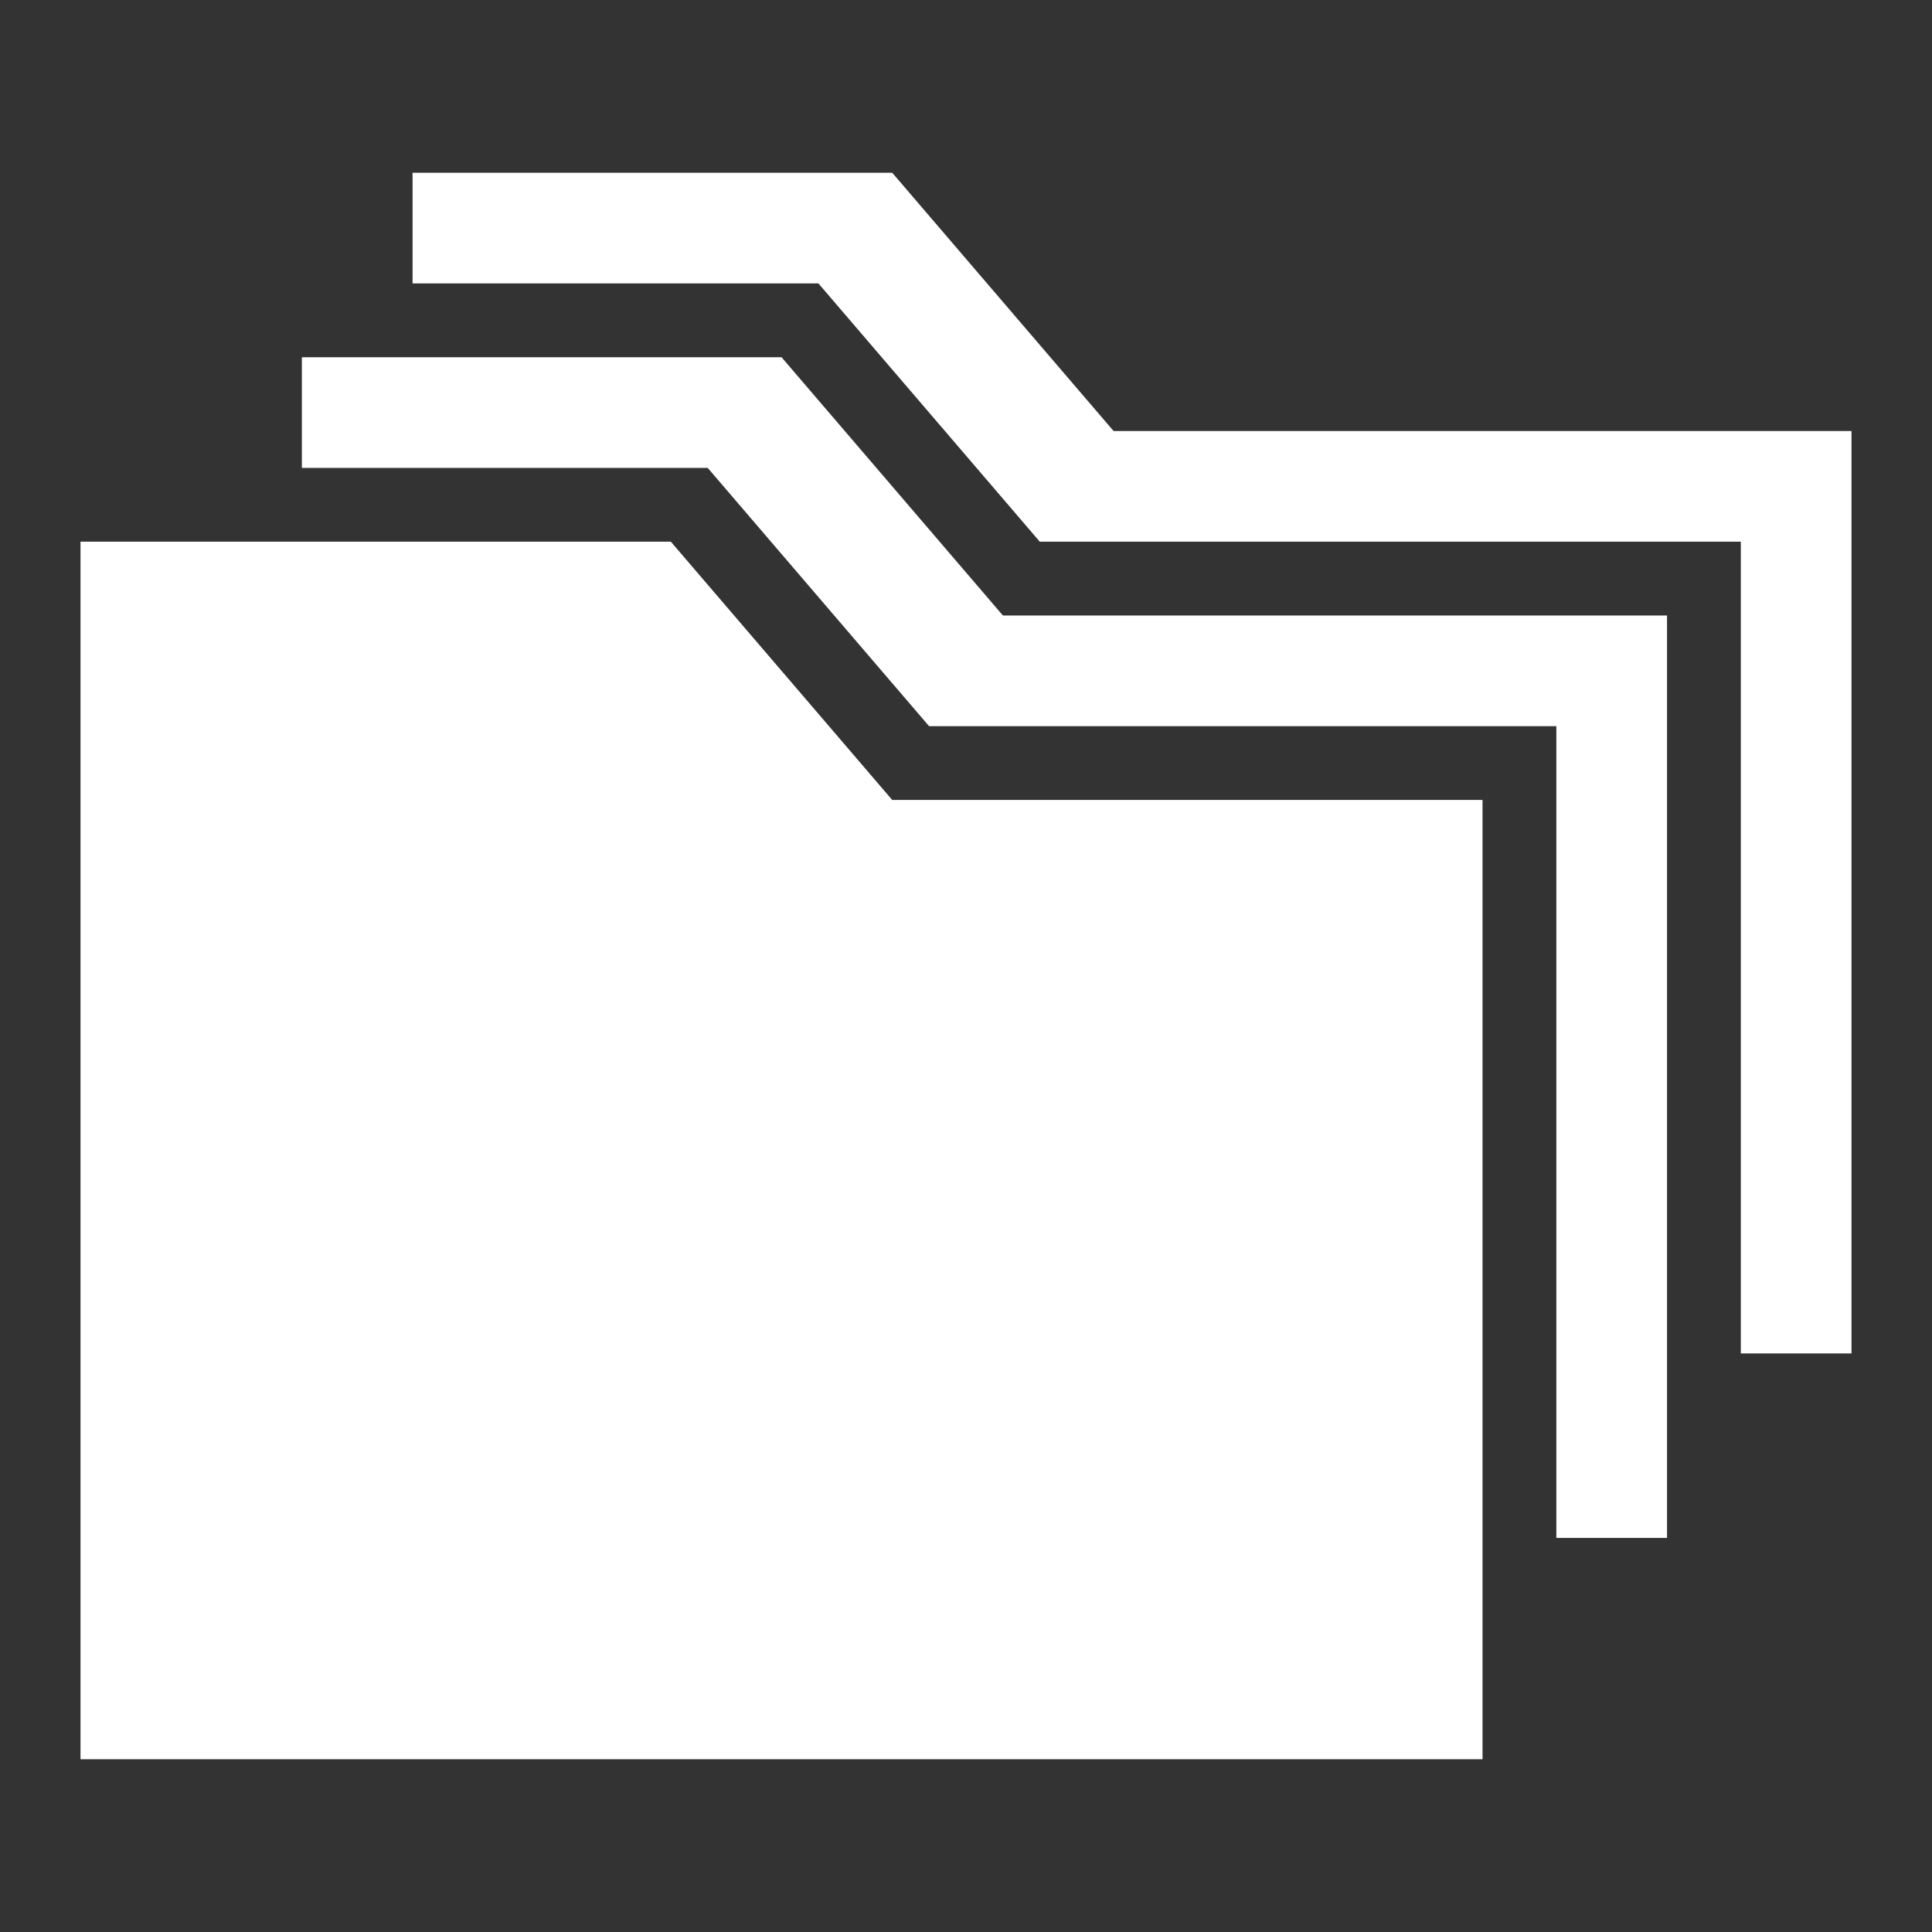 <?xml version="1.0" encoding="UTF-8"?>
<svg width="48" height="48" viewBox="0 0 48 48">
    <rect x="0" y="0" width="48" height="48" fill="#333333" stroke="none"/>
    <path d="m 10.25,4.292 h 11.917 l 5.5,6.417 H 46 V 33.625 H 43.25 V 13.458 H 25.833 l -5.5,-6.417 H 10.25 Z M 7.5,8.875 h 11.917 l 5.5,6.417 h 16.5 v 22.917 h -2.75 V 18.042 H 23.083 l -5.5,-6.417 H 7.5 Z M 2,13.458 h 14.667 l 5.5,6.417 H 36.833 V 43.708 H 2 Z" fill="#fff"/>
</svg>
